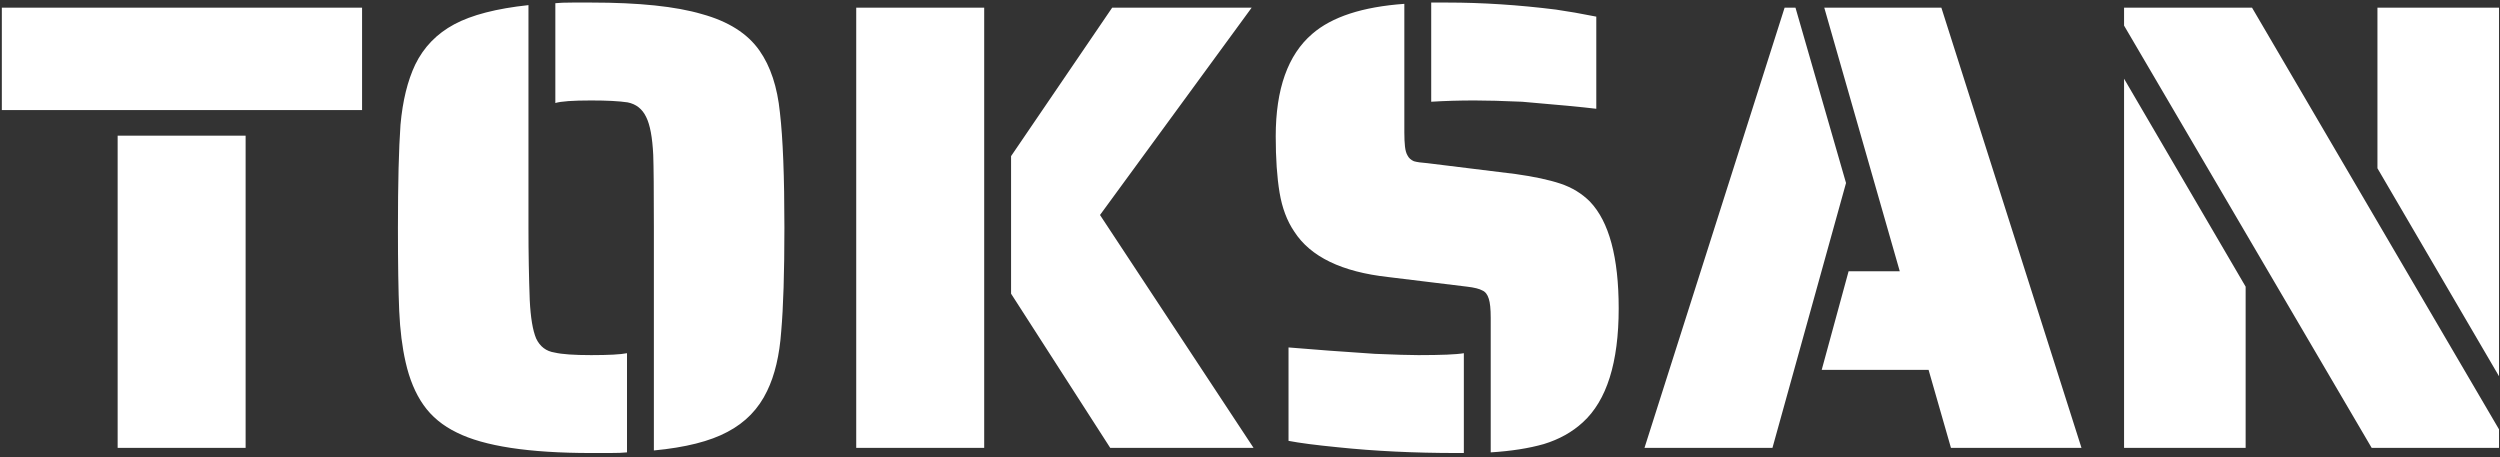<svg width="547" height="100" viewBox="0 0 547 100" fill="none" xmlns="http://www.w3.org/2000/svg">
<rect x="0" y="0" width="547" height="100" fill="#333333" stroke="none"/>
<path d="M0.401 1.68H79.221V24.08H0.401V1.68ZM25.741 29.68H53.741V98H25.741V29.68ZM143.068 49.84C143.068 41.72 143.022 36.4 142.928 33.88C142.742 30.053 142.228 27.3 141.388 25.62C140.548 23.847 139.195 22.773 137.328 22.4C135.462 22.12 132.802 21.98 129.348 21.98C125.335 21.98 122.722 22.167 121.508 22.54V0.7C122.348 0.607 123.608 0.56 125.288 0.56H129.348C139.802 0.56 147.875 1.4 153.568 3.08C159.355 4.667 163.555 7.327 166.168 11.06C168.595 14.513 170.088 19.04 170.648 24.64C171.302 30.24 171.628 38.64 171.628 49.84C171.628 59.64 171.395 67.2 170.928 72.52C170.555 77.747 169.528 82.087 167.848 85.54C165.982 89.46 163.088 92.447 159.168 94.5C155.342 96.553 149.975 97.907 143.068 98.56V49.84ZM129.348 99.12C115.722 99.12 105.922 97.627 99.948 94.64C96.868 93.147 94.442 91.14 92.668 88.62C90.895 86.1 89.588 82.973 88.748 79.24C88.002 75.973 87.535 72.24 87.348 68.04C87.162 63.747 87.068 57.68 87.068 49.84C87.068 40.04 87.255 32.527 87.628 27.3C88.095 22.073 89.168 17.687 90.848 14.14C92.715 10.313 95.562 7.373 99.388 5.32C103.215 3.267 108.628 1.867 115.628 1.12V49.84C115.628 55.347 115.722 60.62 115.908 65.66C116.095 69.487 116.562 72.287 117.308 74.06C118.148 75.833 119.502 76.86 121.368 77.14C122.955 77.513 125.615 77.7 129.348 77.7C133.175 77.7 135.788 77.56 137.188 77.28V98.98C136.348 99.073 135.088 99.12 133.408 99.12H129.348ZM187.342 1.68H215.342V98H187.342V1.68ZM221.222 64.26V34.16L243.342 1.68H273.862L240.682 47.04L274.282 98H242.922L221.222 64.26ZM349.269 23.8C346.189 23.427 340.775 22.913 333.029 22.26C328.735 22.073 325.282 21.98 322.669 21.98C319.309 21.98 316.135 22.073 313.149 22.26V0.56H316.649C324.302 0.56 332.235 1.073 340.449 2.1C343.062 2.473 346.002 2.987 349.269 3.64V23.8ZM326.169 69.58C326.169 67.62 326.029 66.22 325.749 65.38C325.469 64.447 325.002 63.84 324.349 63.56C323.695 63.187 322.575 62.907 320.989 62.72L303.769 60.62C293.595 59.5 286.735 56.187 283.189 50.68C281.602 48.347 280.529 45.5 279.969 42.14C279.409 38.78 279.129 34.673 279.129 29.82C279.129 19.46 281.789 11.993 287.109 7.42C291.402 3.687 298.122 1.493 307.269 0.84V28.98C307.269 30.193 307.315 31.22 307.409 32.06C307.502 32.9 307.689 33.553 307.969 34.02C308.249 34.58 308.715 35 309.369 35.28C310.022 35.467 311.002 35.607 312.309 35.7L331.629 38.08C335.642 38.64 338.909 39.34 341.429 40.18C343.949 41.02 346.095 42.327 347.869 44.1C352.069 48.487 354.169 56.28 354.169 67.48C354.169 79.333 351.555 87.64 346.329 92.4C343.995 94.547 341.149 96.133 337.789 97.16C334.522 98.093 330.649 98.7 326.169 98.98V69.58ZM318.749 99.12C309.415 99.12 300.735 98.7 292.709 97.86C287.949 97.393 284.355 96.927 281.929 96.46V76.02C287.435 76.487 293.735 76.953 300.829 77.42C305.309 77.607 308.482 77.7 310.349 77.7C315.389 77.7 318.702 77.56 320.289 77.28V99.12H318.749ZM390.471 1.68H392.851L403.911 40.04L387.811 98H359.811L390.471 1.68ZM421.971 80.92H398.591L404.471 59.36H415.671L399.151 1.68H424.771L455.431 98H426.871L421.971 80.92ZM464.745 5.6V1.68H492.745L546.785 93.94V98H518.925L464.745 5.6ZM520.185 36.82V1.68H546.785V82.32L520.185 36.82ZM464.745 17.22L491.345 62.72V98H464.745V17.22Z" fill="white"/>
</svg>
